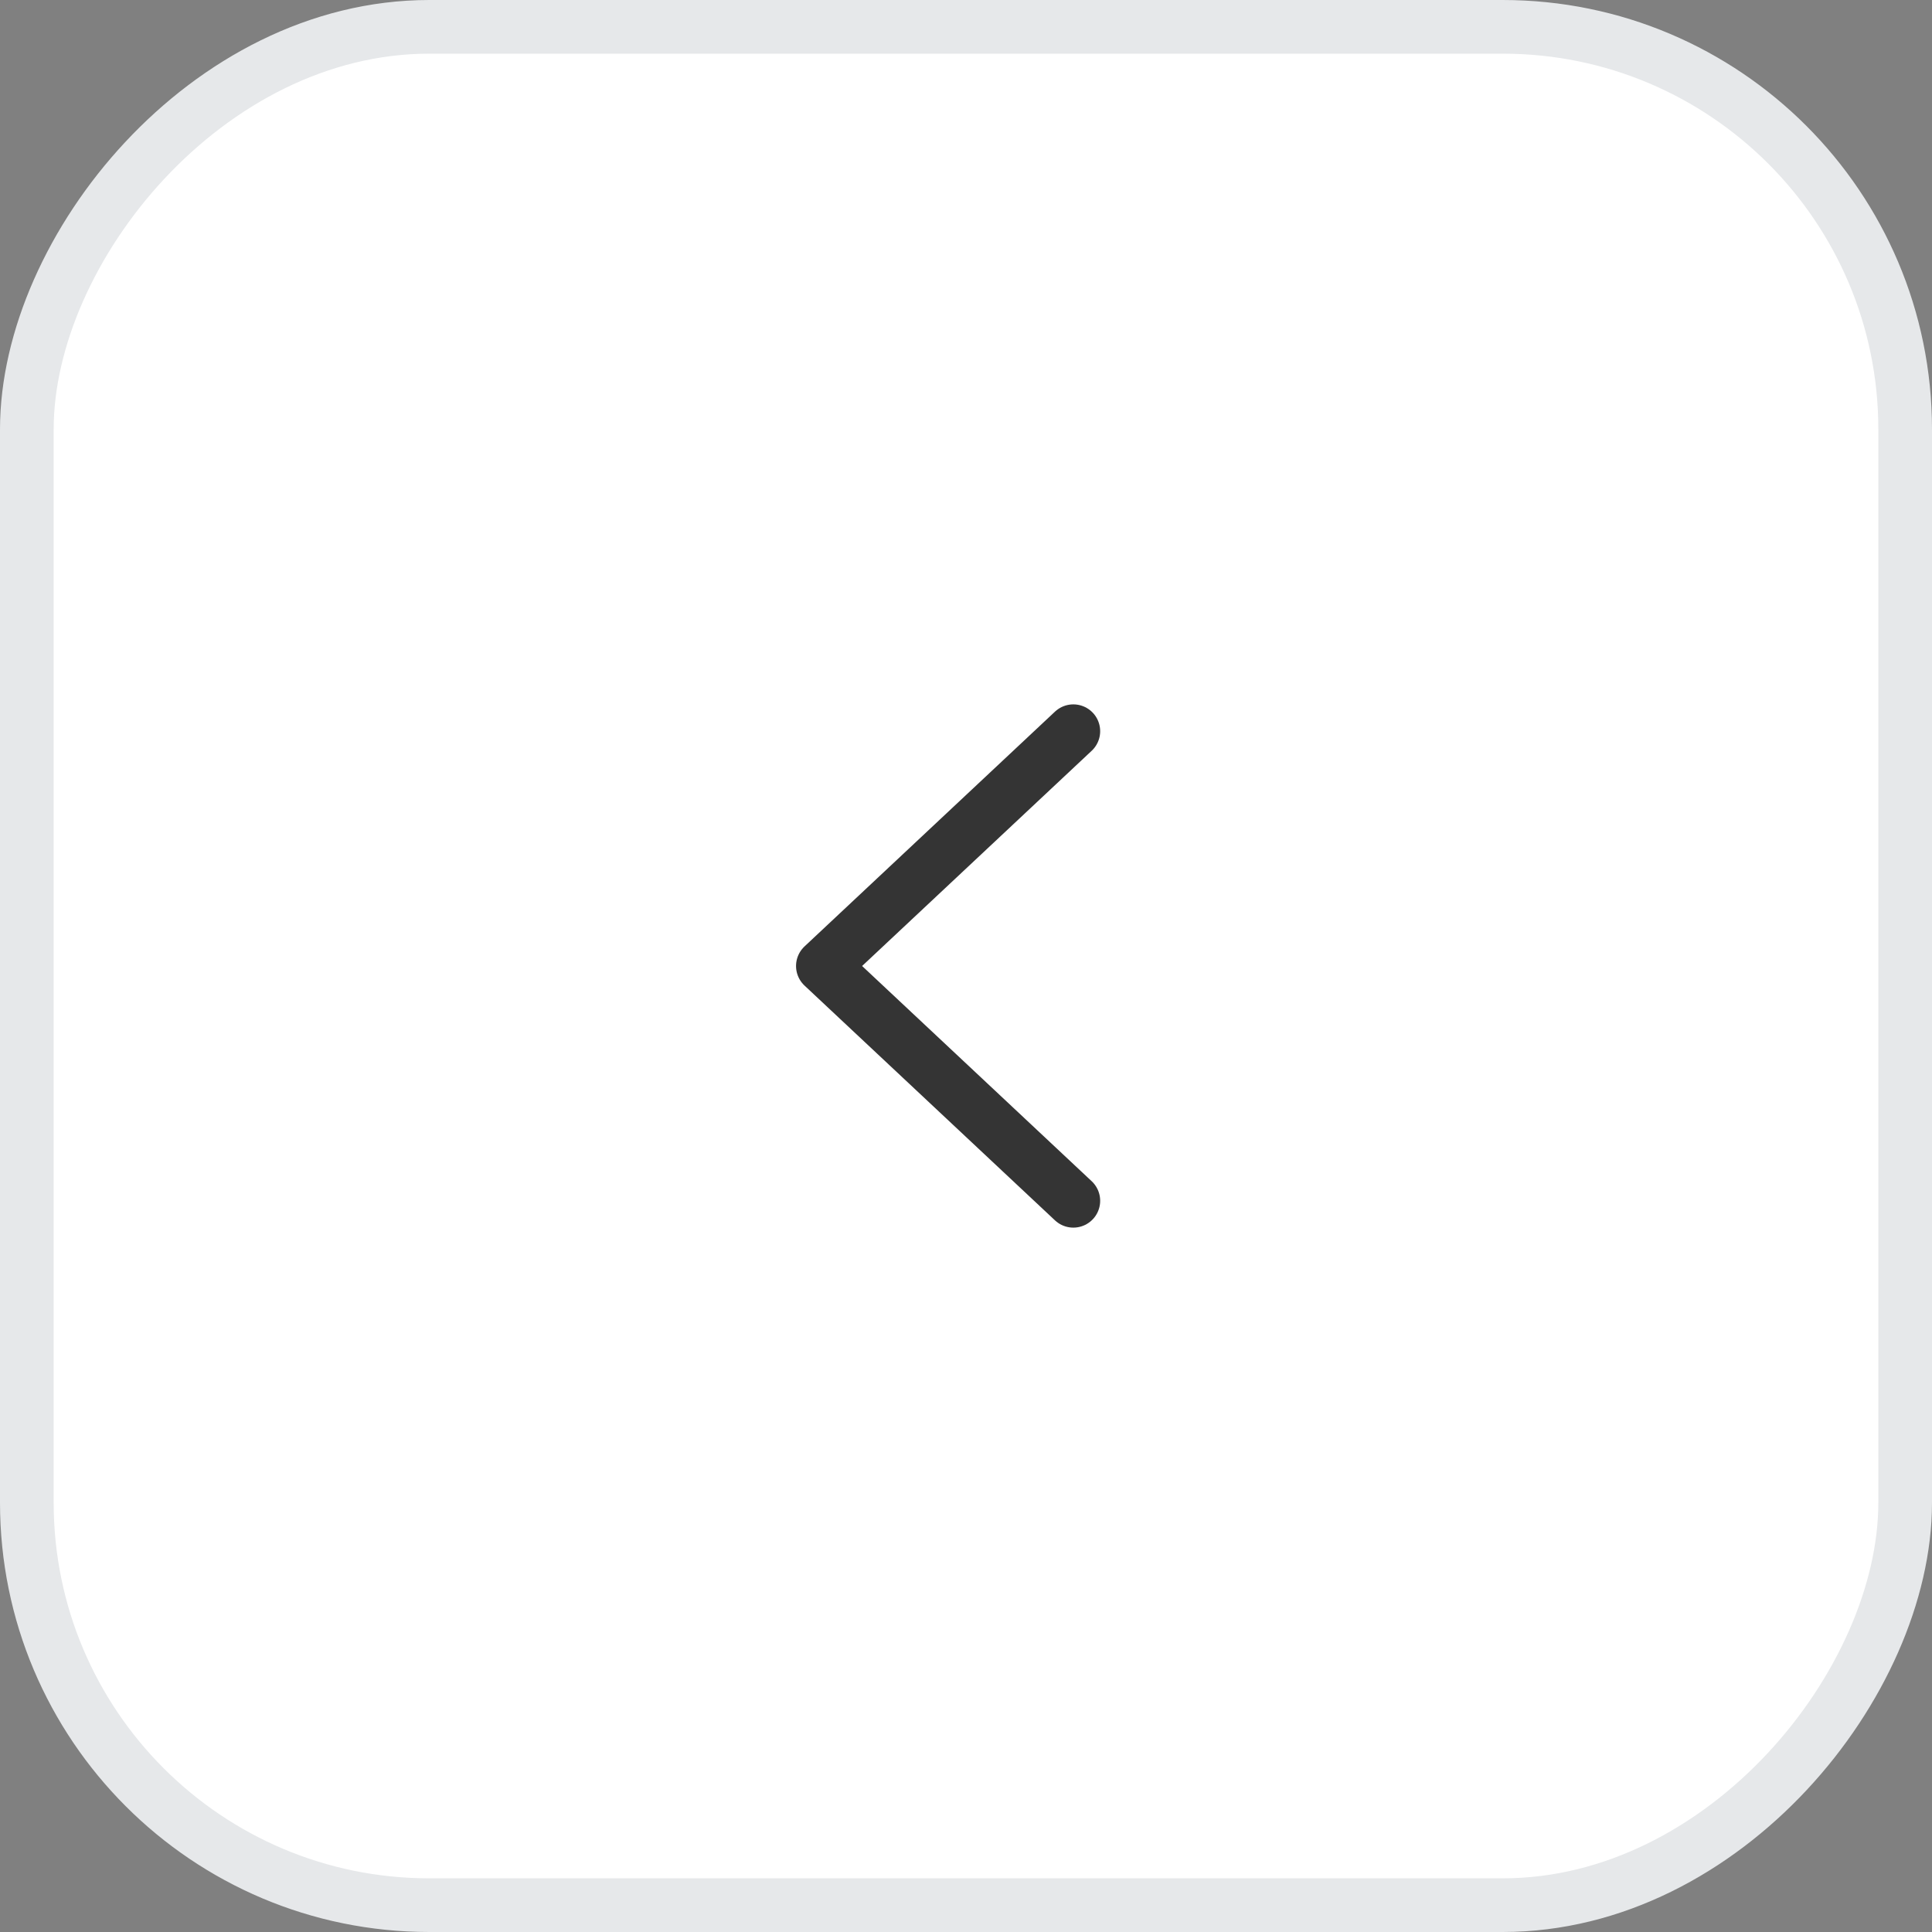 <svg width="36" height="36" viewBox="0 0 36 36" fill="none" xmlns="http://www.w3.org/2000/svg">
<rect x="0" y="0" width="36" height="36" fill="#808080" stroke="none"/>
<rect x="-0.5" y="0.5" width="35" height="35" rx="7.5" transform="matrix(-1 0 0 1 35 0)" fill="white" stroke="#E6E8EA"/>
<path d="M20 22.375L15.333 18L20 13.625" stroke="#343434" stroke-linecap="round" stroke-linejoin="round"/>
</svg>
